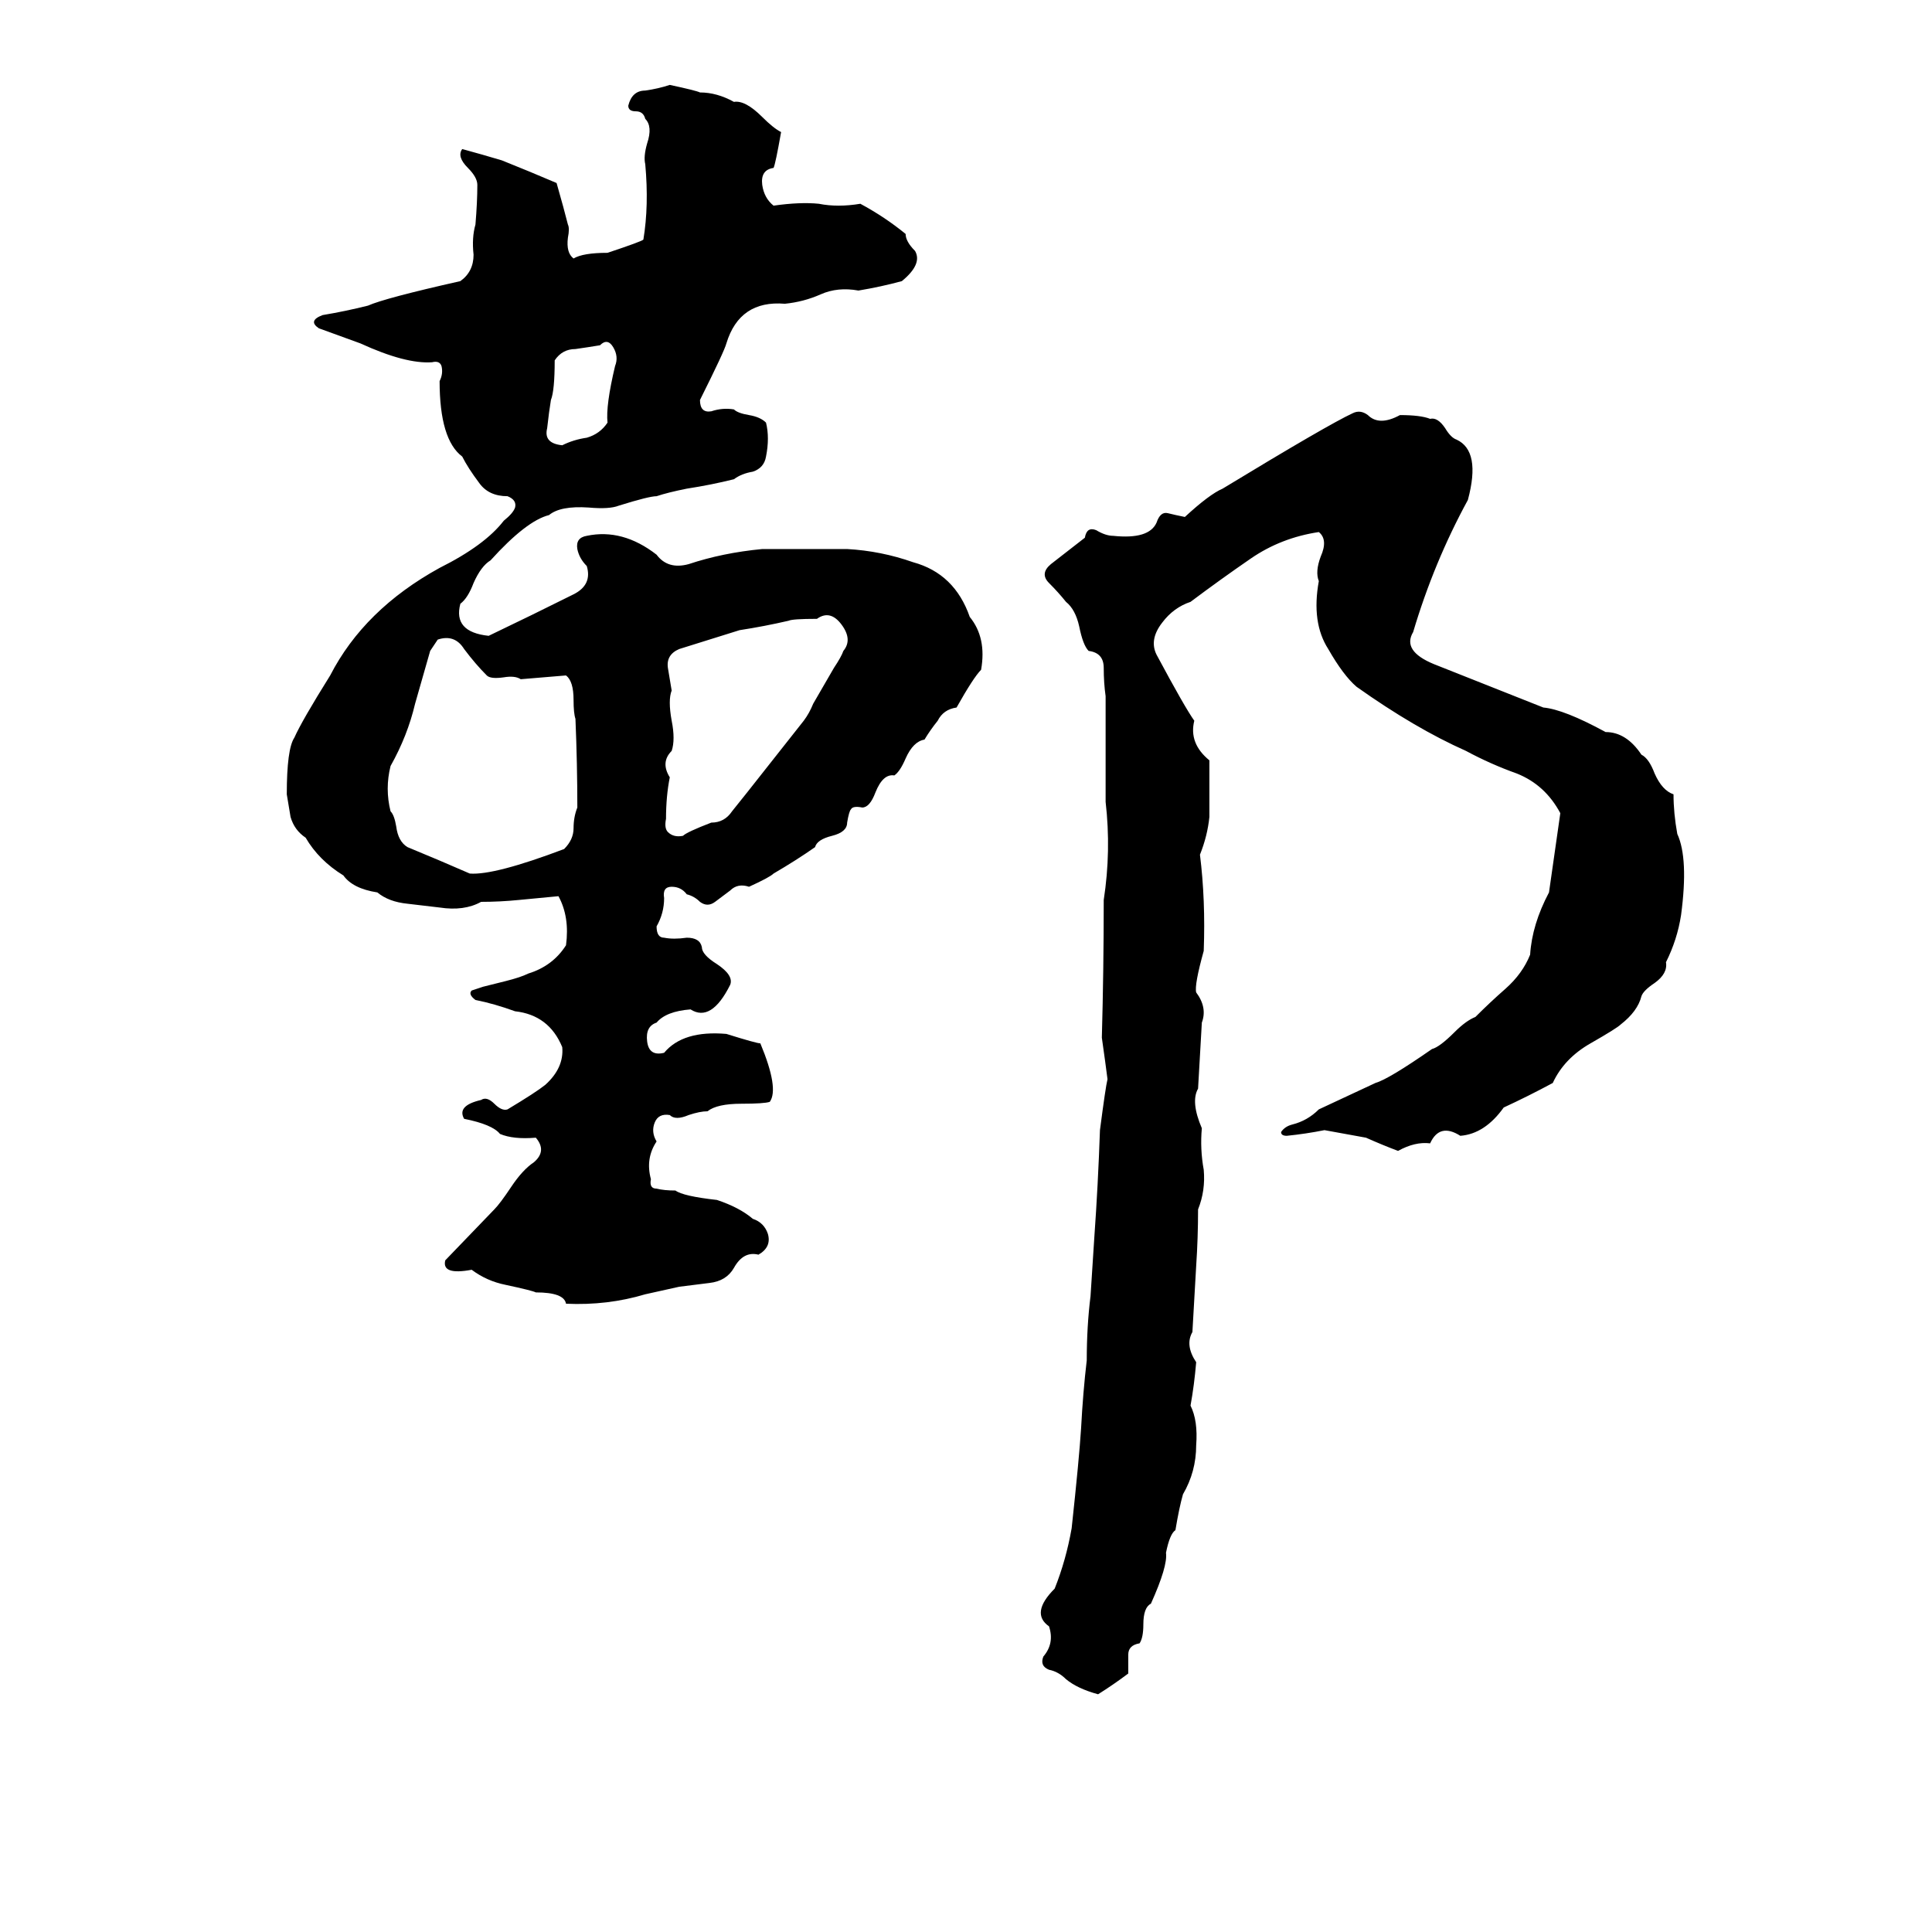 <svg xmlns="http://www.w3.org/2000/svg" viewBox="0 -800 1024 1024">
	<path fill="#000000" d="M355 -755Q369 -752 371 -751Q380 -751 389 -746Q395 -747 404 -738Q410 -732 414 -730Q411 -713 410 -711Q403 -710 404 -702Q405 -695 410 -691Q424 -693 434 -692Q444 -690 456 -692Q469 -685 480 -676Q480 -672 485 -667Q489 -660 478 -651Q467 -648 455 -646Q444 -648 435 -644Q426 -640 416 -639Q392 -641 385 -618Q384 -614 371 -588Q371 -581 377 -582Q383 -584 389 -583Q391 -581 397 -580Q403 -579 406 -576Q408 -568 406 -558Q405 -552 399 -550Q393 -549 389 -546Q377 -543 364 -541Q354 -539 348 -537Q344 -537 328 -532Q323 -530 312 -531Q297 -532 291 -527Q279 -524 260 -503Q255 -500 251 -491Q248 -483 244 -480Q240 -465 259 -463Q282 -474 304 -485Q314 -490 311 -500Q307 -504 306 -509Q305 -515 311 -516Q330 -520 348 -506Q354 -498 365 -501Q383 -507 404 -509H449Q467 -508 484 -502Q506 -496 514 -473Q523 -462 520 -445Q516 -441 507 -425Q500 -424 497 -418Q493 -413 490 -408Q484 -407 480 -398Q477 -391 474 -389Q468 -390 464 -380Q461 -372 457 -372Q452 -373 451 -371Q450 -370 449 -364Q449 -359 441 -357Q433 -355 432 -351Q422 -344 410 -337Q408 -335 397 -330Q391 -332 387 -328Q383 -325 379 -322Q375 -319 371 -322Q368 -325 364 -326Q361 -330 356 -330Q351 -330 352 -324Q352 -316 348 -309Q348 -303 352 -303Q357 -302 364 -303Q371 -303 372 -298Q372 -294 380 -289Q389 -283 387 -278Q377 -258 366 -265Q353 -264 348 -258Q342 -256 343 -248Q344 -240 352 -242Q362 -254 385 -252Q401 -247 403 -247Q413 -223 408 -216Q405 -215 393 -215Q380 -215 375 -211Q371 -211 365 -209Q358 -206 355 -209Q349 -210 347 -205Q345 -200 348 -195Q342 -186 345 -175Q344 -170 348 -170Q352 -169 358 -169Q362 -166 380 -164Q392 -160 399 -154Q405 -152 407 -146Q409 -139 402 -135Q394 -137 389 -128Q385 -121 376 -120Q368 -119 360 -118Q351 -116 342 -114Q322 -108 300 -109Q299 -115 284 -115Q282 -116 268 -119Q258 -121 250 -127Q234 -124 236 -132L262 -159Q265 -162 271 -171Q277 -180 283 -184Q290 -190 284 -197Q272 -196 265 -199Q261 -204 246 -207Q242 -214 255 -217Q258 -219 262 -215Q266 -211 269 -212Q284 -221 289 -225Q299 -234 298 -245Q291 -262 273 -264Q262 -268 252 -270Q248 -273 250 -275Q253 -276 256 -277L268 -280Q276 -282 280 -284Q293 -288 300 -299Q302 -314 296 -325Q286 -324 275 -323Q265 -322 255 -322Q246 -317 233 -319Q225 -320 216 -321Q206 -322 200 -327Q187 -329 182 -336Q169 -344 162 -356Q156 -360 154 -367Q153 -373 152 -379Q152 -403 156 -409Q160 -418 175 -442Q193 -477 233 -499Q257 -511 267 -524Q272 -528 273 -531Q274 -535 269 -537Q259 -537 254 -544Q248 -552 245 -558Q233 -567 233 -598Q235 -602 234 -606Q233 -609 229 -608Q215 -607 191 -618Q180 -622 169 -626Q163 -630 171 -633Q183 -635 195 -638Q204 -642 244 -651Q251 -656 251 -665Q250 -674 252 -681Q253 -693 253 -702Q253 -706 248 -711Q242 -717 245 -721Q256 -718 266 -715Q281 -709 295 -703Q299 -689 301 -681Q302 -679 301 -674Q300 -666 304 -663Q309 -666 322 -666Q340 -672 341 -673Q344 -691 342 -713Q341 -717 343 -724Q346 -733 342 -737Q341 -741 337 -741Q333 -741 333 -744Q335 -752 342 -752Q349 -753 355 -755ZM318 -617Q312 -616 305 -615Q298 -615 294 -609Q294 -593 292 -588Q291 -582 290 -573Q288 -565 298 -564Q304 -567 311 -568Q318 -570 322 -576Q321 -585 326 -606Q328 -611 325 -616Q322 -621 318 -617ZM717 -581Q721 -583 725 -580Q731 -574 742 -580Q753 -580 758 -578Q762 -579 766 -573Q769 -568 772 -567Q785 -561 778 -535Q760 -502 749 -465Q743 -455 760 -448L818 -425Q829 -424 851 -412Q862 -412 870 -400Q874 -398 877 -390Q881 -381 887 -379Q887 -369 889 -358Q895 -345 891 -315Q889 -302 883 -290Q884 -284 877 -279Q871 -275 870 -272Q868 -264 859 -257Q857 -255 843 -247Q829 -239 823 -226Q810 -219 797 -213Q787 -199 774 -198Q763 -205 758 -194Q750 -195 741 -190Q733 -193 724 -197Q713 -199 702 -201Q692 -199 682 -198Q679 -198 679 -200Q681 -203 685 -204Q693 -206 699 -212Q714 -219 729 -226Q736 -228 759 -244Q763 -245 771 -253Q777 -259 782 -261Q790 -269 798 -276Q807 -284 811 -294Q812 -310 821 -327Q824 -348 827 -369Q819 -384 804 -390Q790 -395 777 -402Q750 -414 719 -436Q712 -442 704 -456Q695 -470 699 -492Q697 -497 700 -505Q704 -514 699 -518Q679 -515 663 -504Q647 -493 631 -481Q622 -478 616 -470Q609 -461 613 -453Q628 -425 633 -418Q630 -406 641 -397Q641 -382 641 -367Q640 -357 636 -347Q639 -323 638 -296Q633 -278 634 -274Q640 -266 637 -258Q636 -240 635 -223Q631 -216 637 -202Q636 -191 638 -180Q639 -169 635 -159Q635 -144 634 -129Q633 -111 632 -94Q628 -87 634 -78Q633 -66 631 -55Q635 -47 634 -34Q634 -20 627 -8Q625 -1 623 11Q620 13 618 23Q619 30 610 50Q606 52 606 61Q606 68 604 71Q598 72 598 77Q598 82 598 87Q590 93 582 98Q571 95 565 90Q561 86 556 85Q551 83 553 78Q559 71 556 62Q546 55 559 42Q565 27 568 10Q572 -27 573 -43Q574 -62 576 -79Q576 -97 578 -113Q579 -128 580 -144Q582 -172 583 -201Q586 -224 587 -228Q586 -236 584 -250Q585 -286 585 -323Q589 -349 586 -375Q586 -403 586 -431Q585 -438 585 -446Q585 -454 577 -455Q574 -458 572 -468Q570 -477 565 -481Q561 -486 556 -491Q551 -496 557 -501Q566 -508 575 -515Q576 -521 581 -519Q586 -516 590 -516Q609 -514 613 -523Q615 -529 619 -528Q623 -527 628 -526Q641 -538 648 -541Q704 -575 717 -581ZM433 -472Q420 -472 418 -471Q405 -468 392 -466Q376 -461 360 -456Q353 -453 354 -446Q355 -440 356 -434Q354 -429 356 -418Q358 -408 356 -402Q350 -396 355 -388Q353 -378 353 -366Q352 -361 354 -359Q357 -356 362 -357Q364 -359 377 -364Q384 -364 388 -370Q392 -375 396 -380Q411 -399 426 -418Q429 -422 431 -427L442 -446Q446 -452 447 -455Q452 -461 446 -469Q440 -477 433 -472ZM232 -461L228 -455Q224 -441 220 -427Q216 -410 207 -394Q204 -382 207 -370Q209 -368 210 -362Q211 -354 216 -351Q233 -344 249 -337Q262 -336 299 -350Q304 -355 304 -361Q304 -367 306 -372Q306 -395 305 -419Q304 -422 304 -429Q304 -439 300 -442L276 -440Q273 -442 267 -441Q260 -440 258 -442Q252 -448 246 -456Q241 -464 232 -461Z"/>
</svg>
